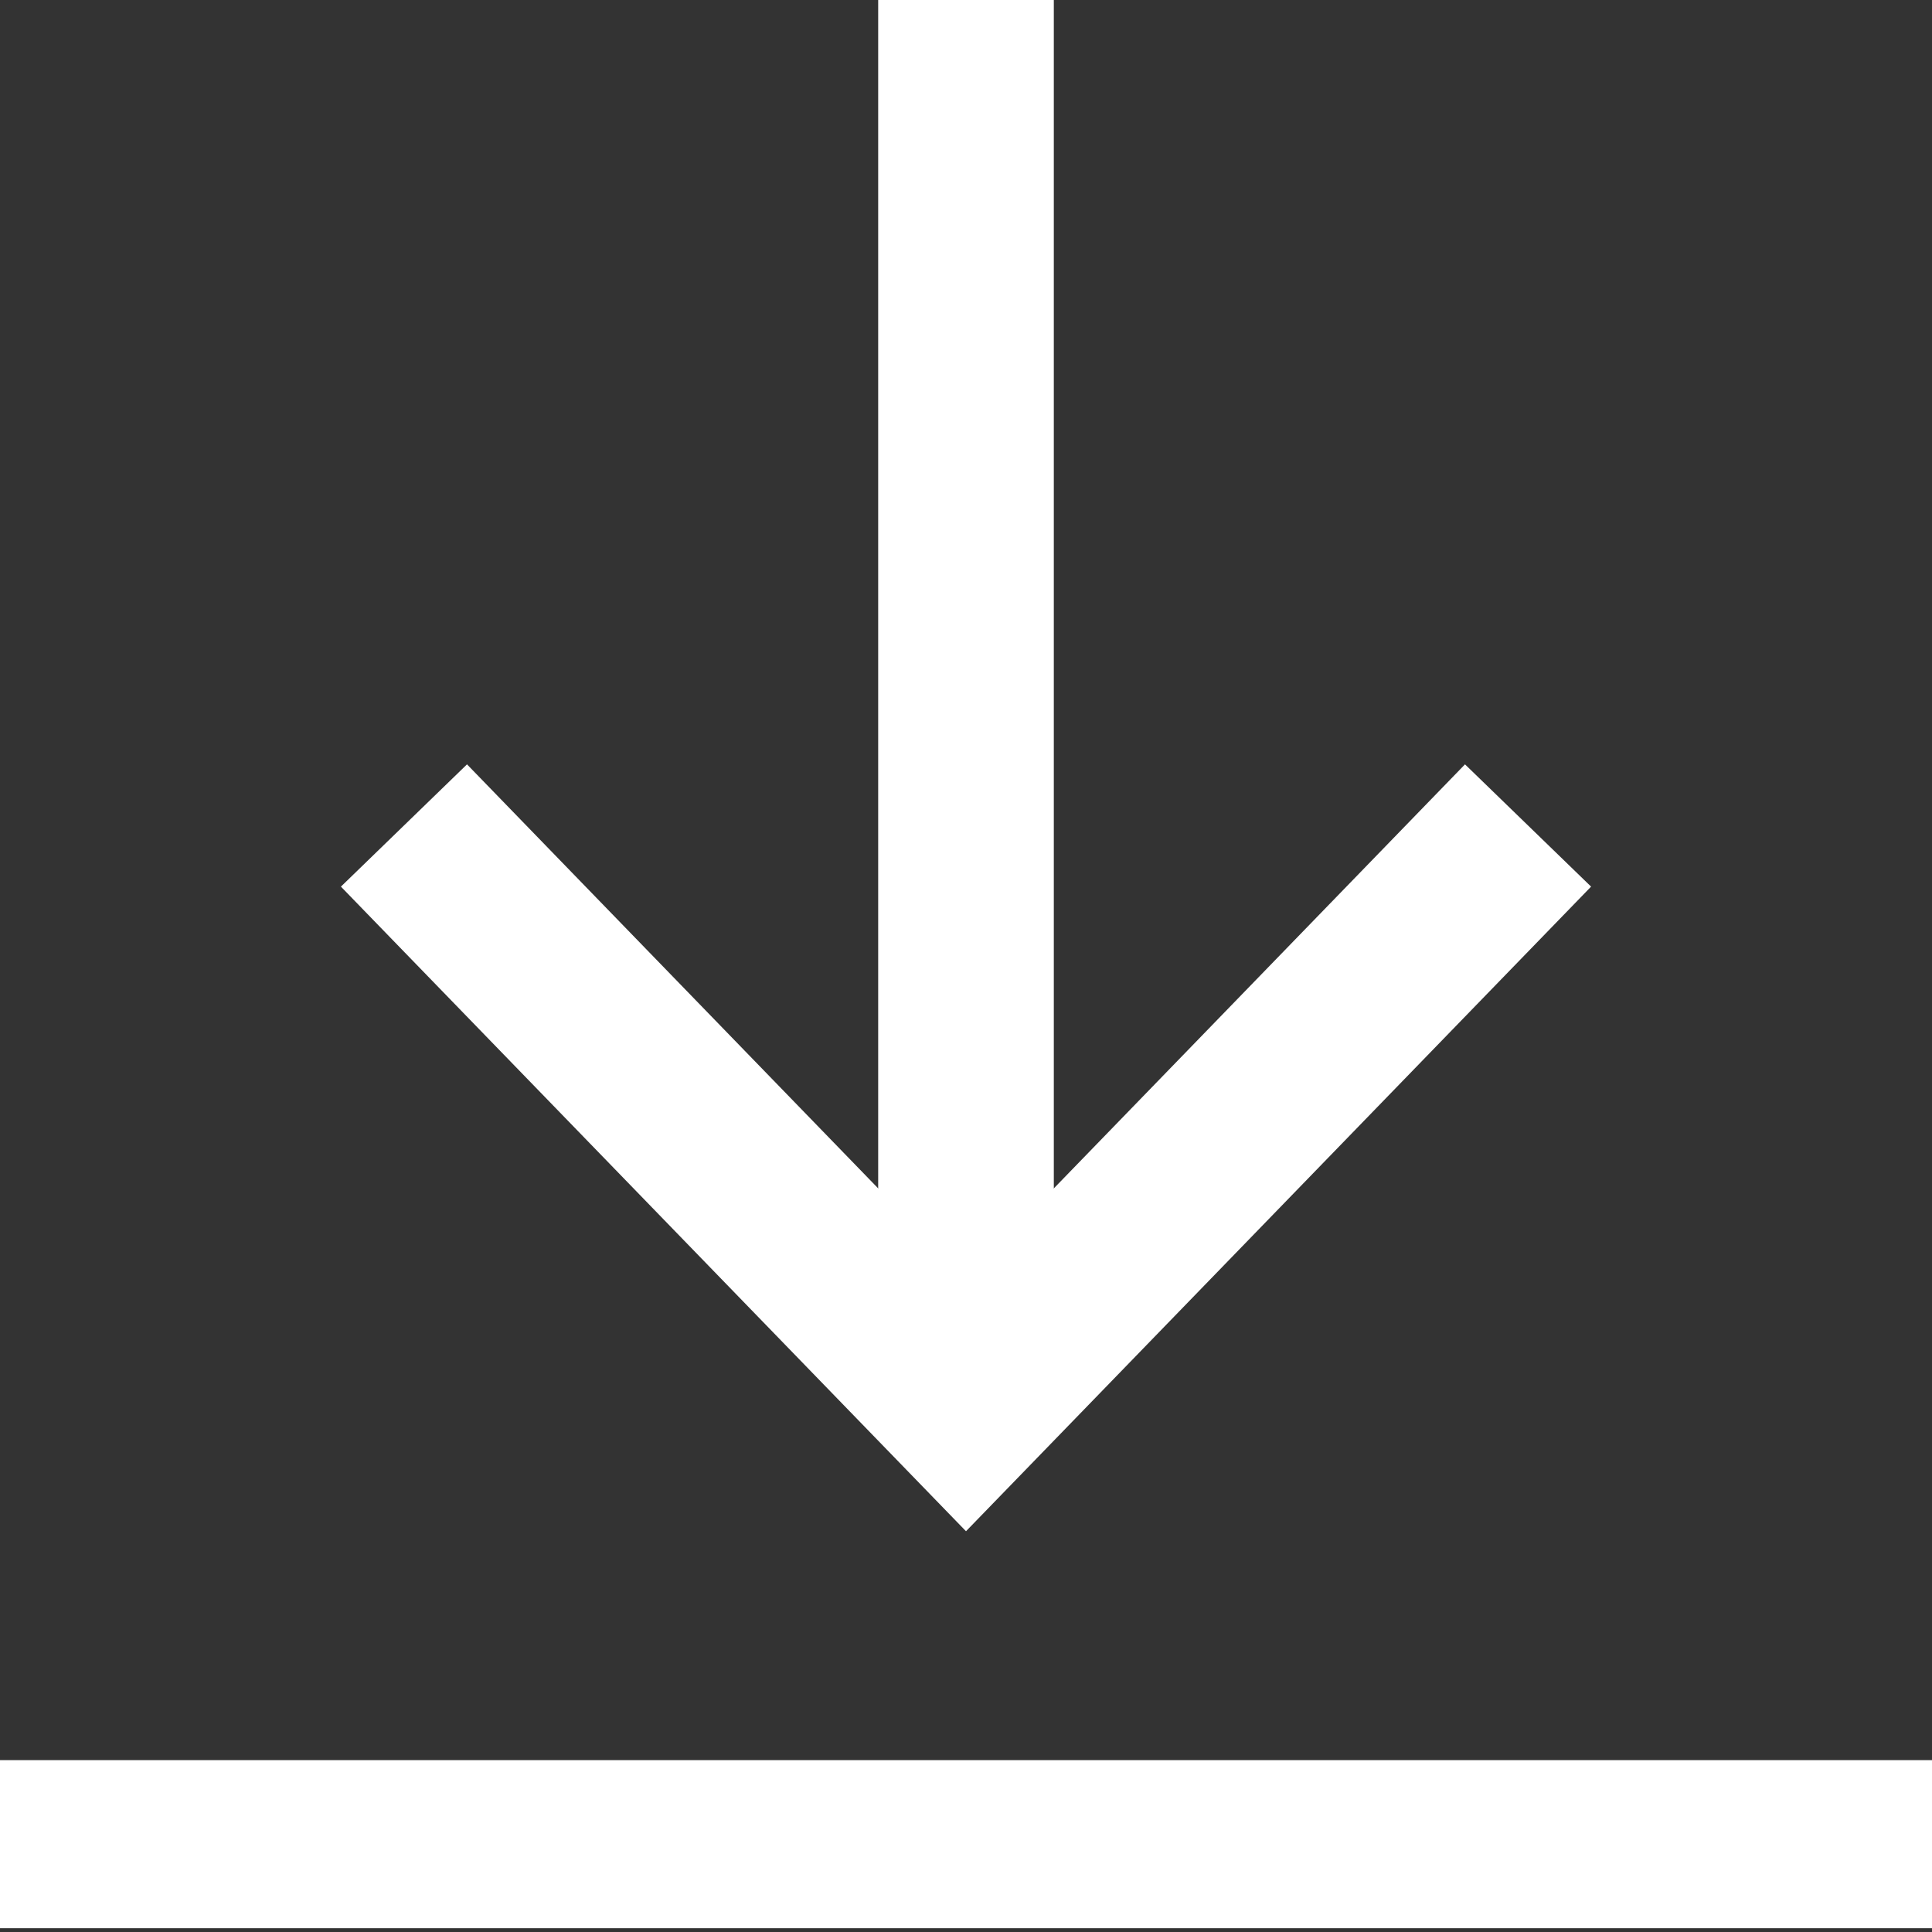 <?xml version="1.0" encoding="utf-8"?>
<!-- Generator: Adobe Illustrator 22.0.0, SVG Export Plug-In . SVG Version: 6.00 Build 0)  -->
<svg version="1.1" id="Layer_1" xmlns="http://www.w3.org/2000/svg" xmlns:xlink="http://www.w3.org/1999/xlink" x="0px" y="0px"
	 viewBox="0 0 11 11" style="enable-background:new 0 0 11 11;" xml:space="preserve">
<rect x="0" y="0" width="11" height="11" fill="#333333" stroke="none"/>
<style type="text/css">
	.st0{fill:none;stroke:#FFFFFF;stroke-width:0.957;stroke-miterlimit:10;}
	.st1{fill:none;stroke:#FFFFFF;stroke-miterlimit:10;}
</style>
<line class="st0" x1="0" y1="10.5" x2="11" y2="10.5"/>
<line class="st1" x1="5.5" y1="0" x2="5.5" y2="7.5"/>
<polyline class="st1" points="2.3,4.7 5.5,8 8.7,4.7 "/>
</svg>
